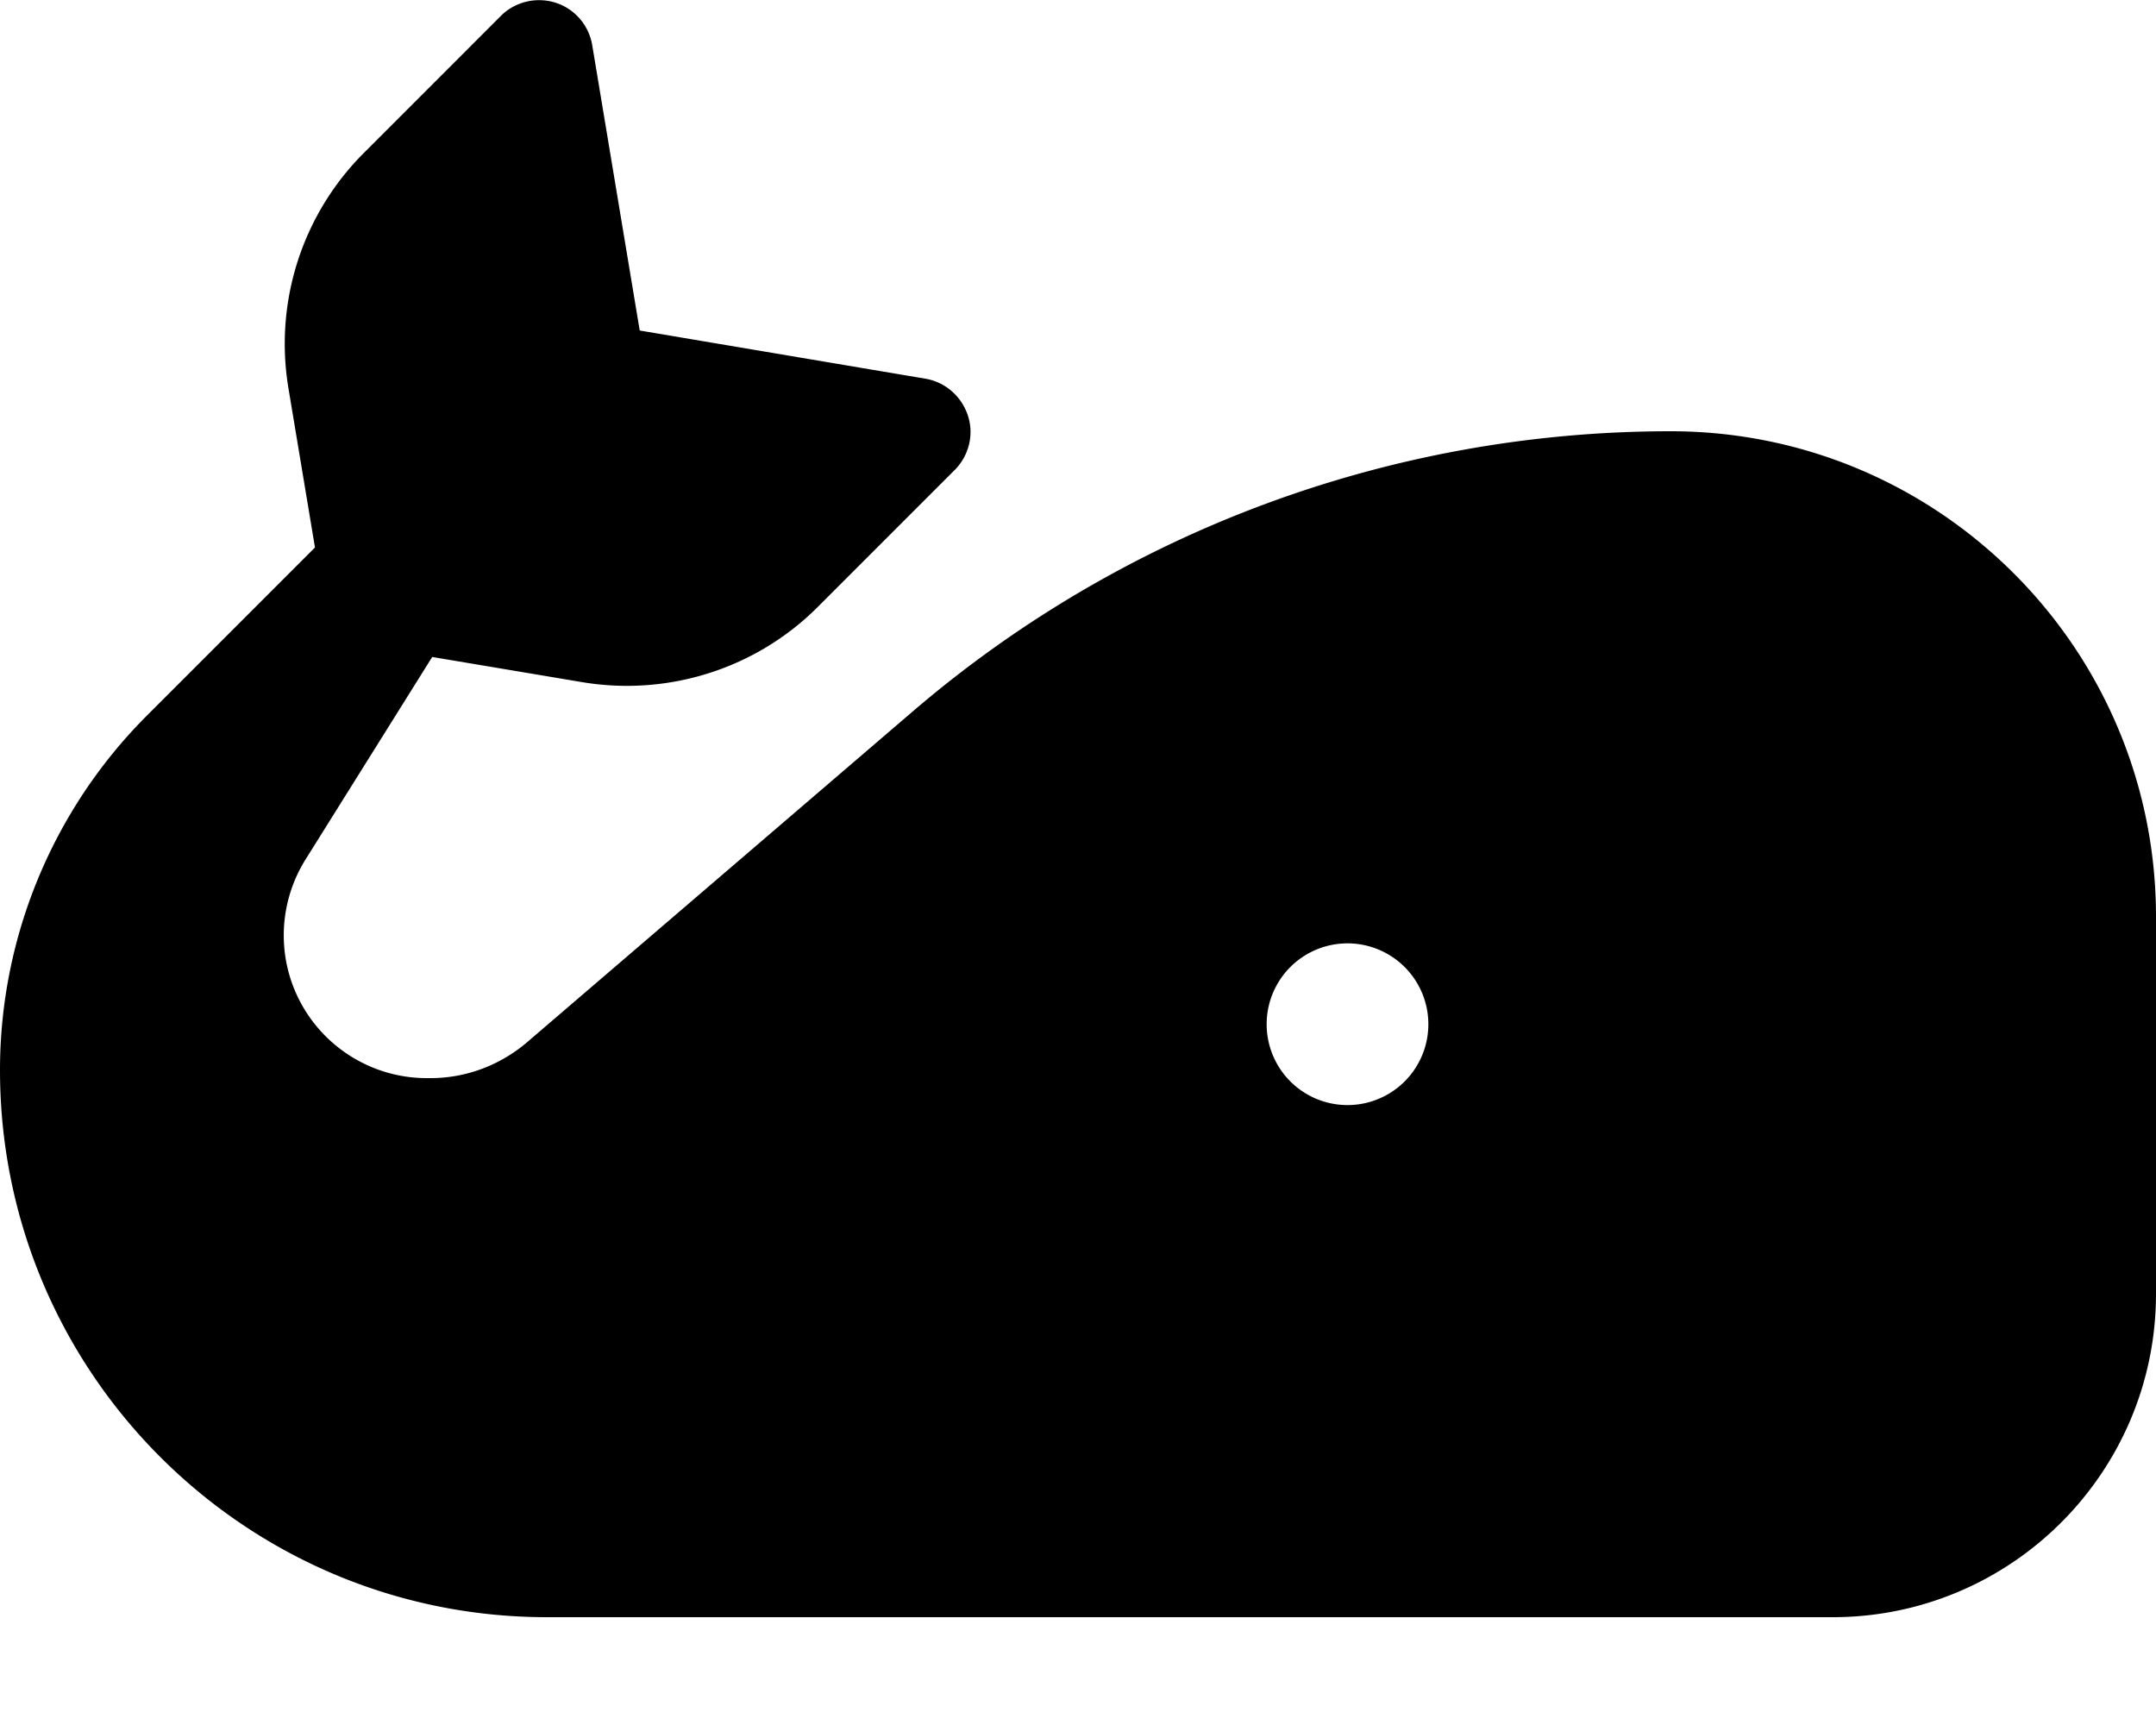 <svg fill="currentColor" xmlns="http://www.w3.org/2000/svg" viewBox="0 0 640 512"><!--! Font Awesome Pro 6.3.0 by @fontawesome - https://fontawesome.com License - https://fontawesome.com/license (Commercial License) Copyright 2023 Fonticons, Inc. --><path d="M175.8 13.4c-1-5.9-5.2-10.8-10.9-12.6s-12-.3-16.2 3.9L108 45.4C89.7 63.7 81.4 89.6 85.6 115.1l7.9 47.4L43.6 212.4C15.7 240.3 0 278.2 0 317.6C0 407.3 72.7 480 162.4 480H544c53 0 96-43 96-96V272.1C640 192.5 575.5 128 495.9 128c-82.5 0-162.4 29.5-225 83.2L156.4 309.4c-8 6.8-18.1 10.6-28.6 10.6h-1.1c-18.3 0-34.5-11.7-40.3-29c-4-12-2.4-25.2 4.3-35.9l37.6-60.1 44.7 7.5c25.5 4.2 51.5-4.1 69.7-22.3l40.7-40.7c4.2-4.2 5.8-10.5 3.9-16.2s-6.7-9.9-12.6-10.9L189.9 98.1 175.8 13.4zM400 280a24 24 0 1 1 0 48 24 24 0 1 1 0-48z"/></svg>